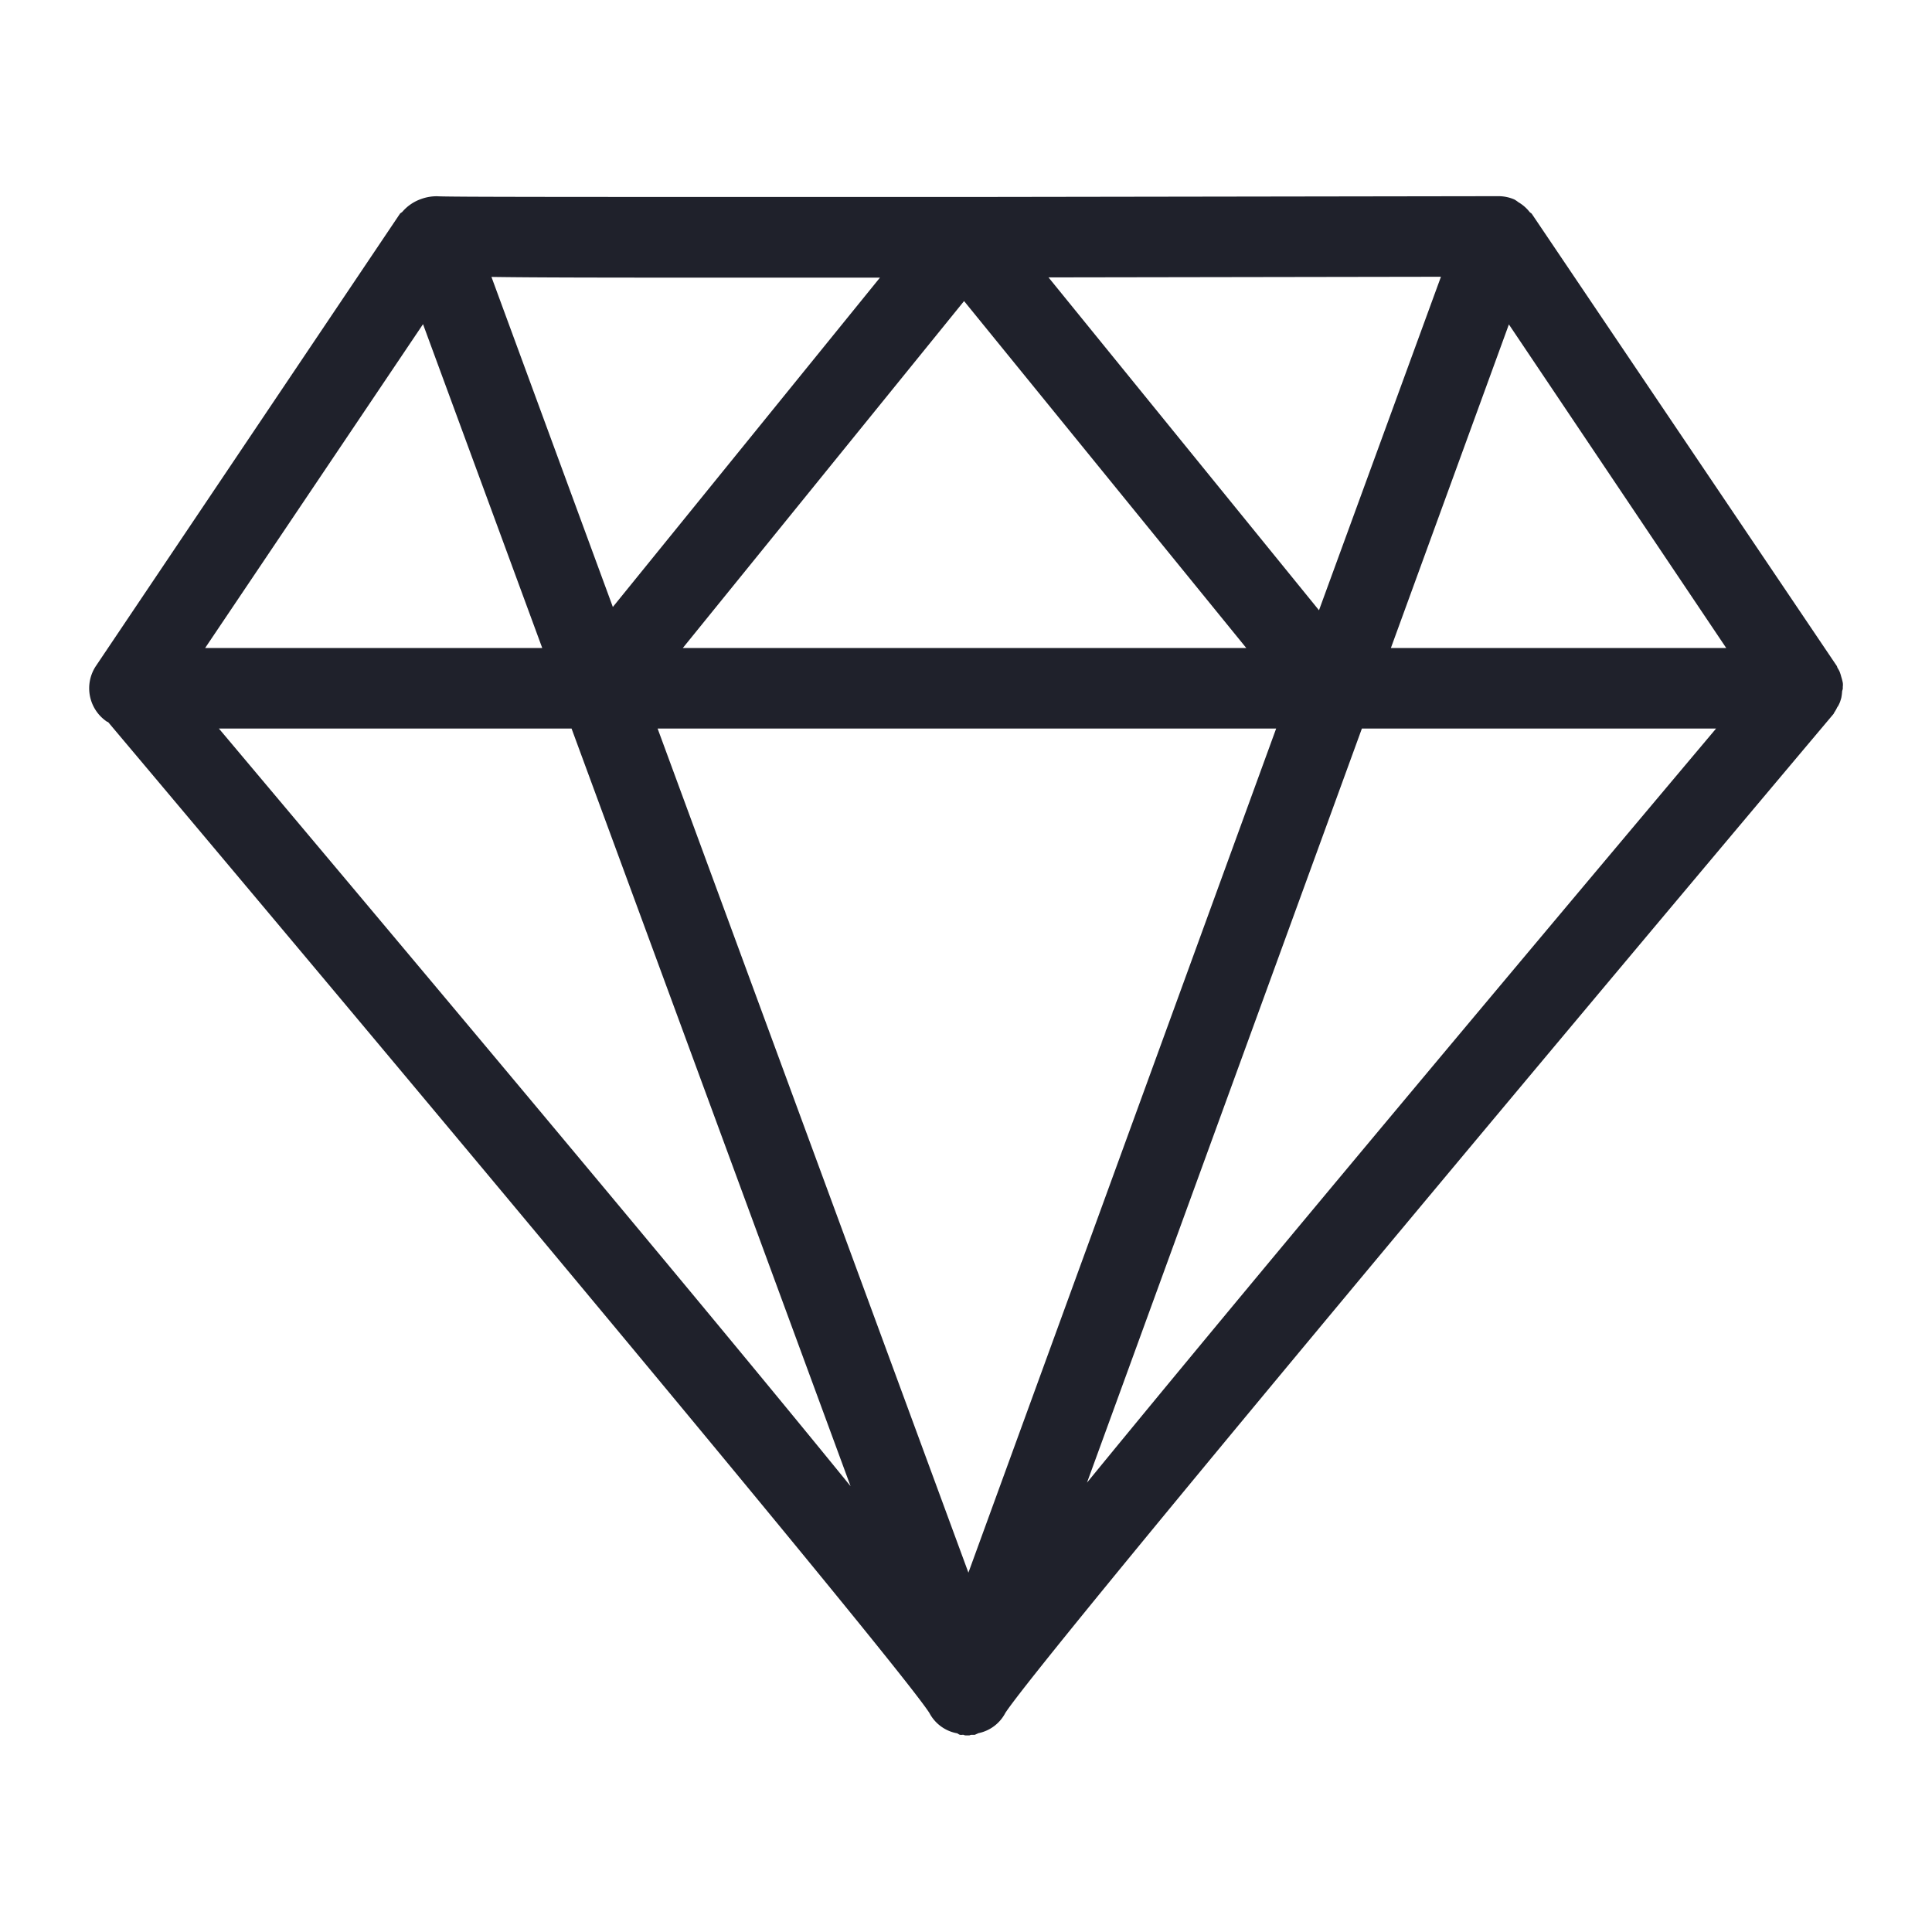<svg xmlns="http://www.w3.org/2000/svg" id="ic-diamond" width="24" height="24" viewBox="0 0 24 24">
  <path id="Path_4593" data-name="Path 4593" d="M0,0H24V24H0Z" fill="#1f212b" opacity="0"/>
  <path id="Path_4594" data-name="Path 4594" d="M22.827,8.782a.431.431,0,0,0,.03-.061c.006-.017.011-.034.016-.051a.614.614,0,0,0,.01-.075c0-.015.009-.029.009-.045V8.53a.189.189,0,0,0,0-.048.727.727,0,0,0-.02-.077.493.493,0,0,0-.021-.065.422.422,0,0,0-.023-.041c-.006-.009-.006-.02-.012-.028L19.029,2.657c-.007-.01-.02-.014-.028-.024a.49.49,0,0,0-.139-.121.4.4,0,0,0-.05-.034.5.5,0,0,0-.2-.041l-6.632.01c-5.108,0-6.388,0-6.548-.009a.559.559,0,0,0-.2.034A.54.54,0,0,0,5,2.629c-.009.011-.025.016-.033.028L1.193,8.271a.5.5,0,0,0,.136.694l.015.006c3.93,4.666,9.794,11.682,10.2,12.306a.488.488,0,0,0,.336.253c.016,0,.028.016.044.02s.028,0,.043,0a.085.085,0,0,0,.029.008h.042c.01,0,.017-.007.027-.007h.043l.047-.021a.487.487,0,0,0,.334-.252c.41-.628,6.356-7.74,10.285-12.406.008-.008.009-.019.016-.027a.5.5,0,0,0,.037-.068ZM15.482,8.05h-7l3.494-4.31Zm.371,1L12.03,19.536,8.169,9.05Zm1.065,0h4.4c-4.066,4.832-6.436,7.682-7.815,9.368ZM7.1,9.05l3.466,9.412C9.2,16.781,6.818,13.921,2.719,9.05Zm10.178-1,1.466-4.02,2.7,4.02Zm-.893-.469-3.36-4.135L17.9,3.438ZM8.89,3.449h2.041L7.613,7.54,6.105,3.44c.513.008,1.359.009,2.785.009Zm-3.635.578L6.736,8.05H2.548Z" transform="translate(0 0)" fill="#1f212b"/>
</svg>